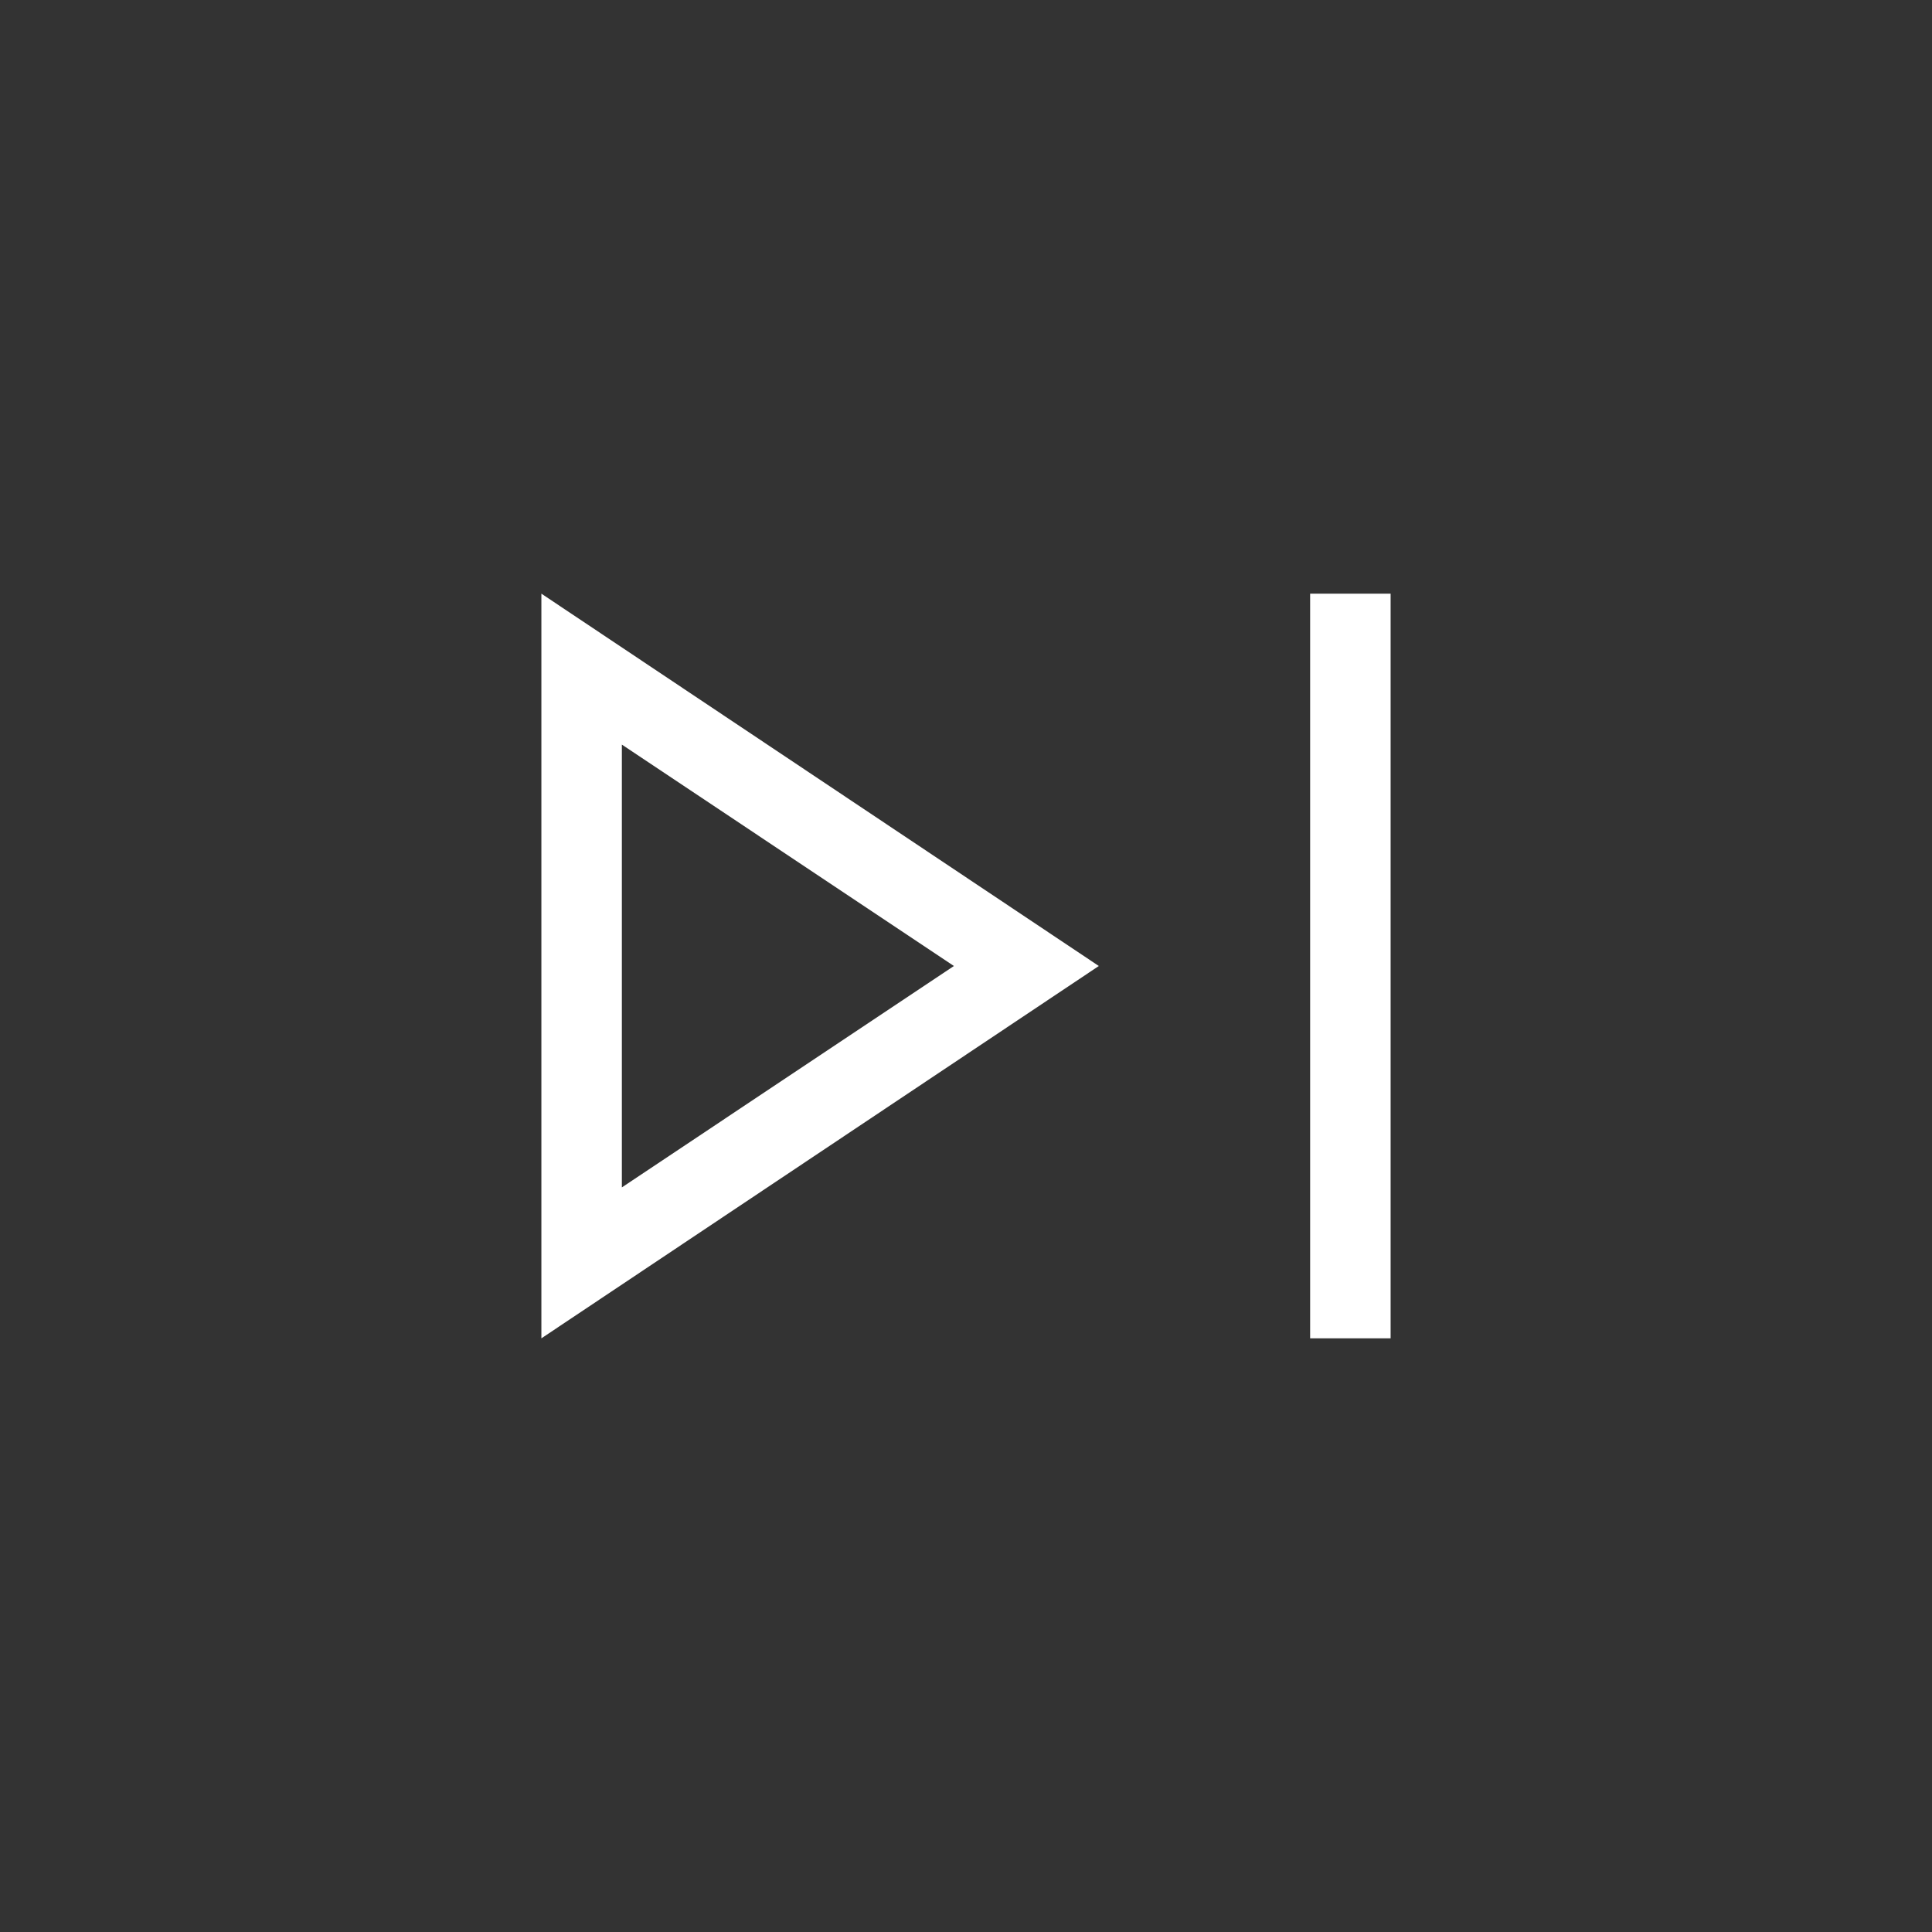 <svg width="32" height="32" viewBox="0 0 32 32" fill="none" xmlns="http://www.w3.org/2000/svg">
<rect x="0" y="0" width="32" height="32" fill="#333333" stroke="none"/>
<g id="skip_next">
<mask id="mask0_8554_1090" style="mask-type:alpha" maskUnits="userSpaceOnUse" x="0" y="0" width="32" height="32">
<rect id="Bounding box" width="32" height="32" fill="#D9D9D9"/>
</mask>
<g mask="url(#mask0_8554_1090)">
<path id="skip_next_2" d="M21.7 22.167V9.833H23.033V22.167H21.7ZM8.967 22.167V9.833L18.2 16L8.967 22.167ZM10.3 19.667L15.8 16L10.3 12.333V19.667Z" fill="white"/>
</g>
</g>
</svg>
